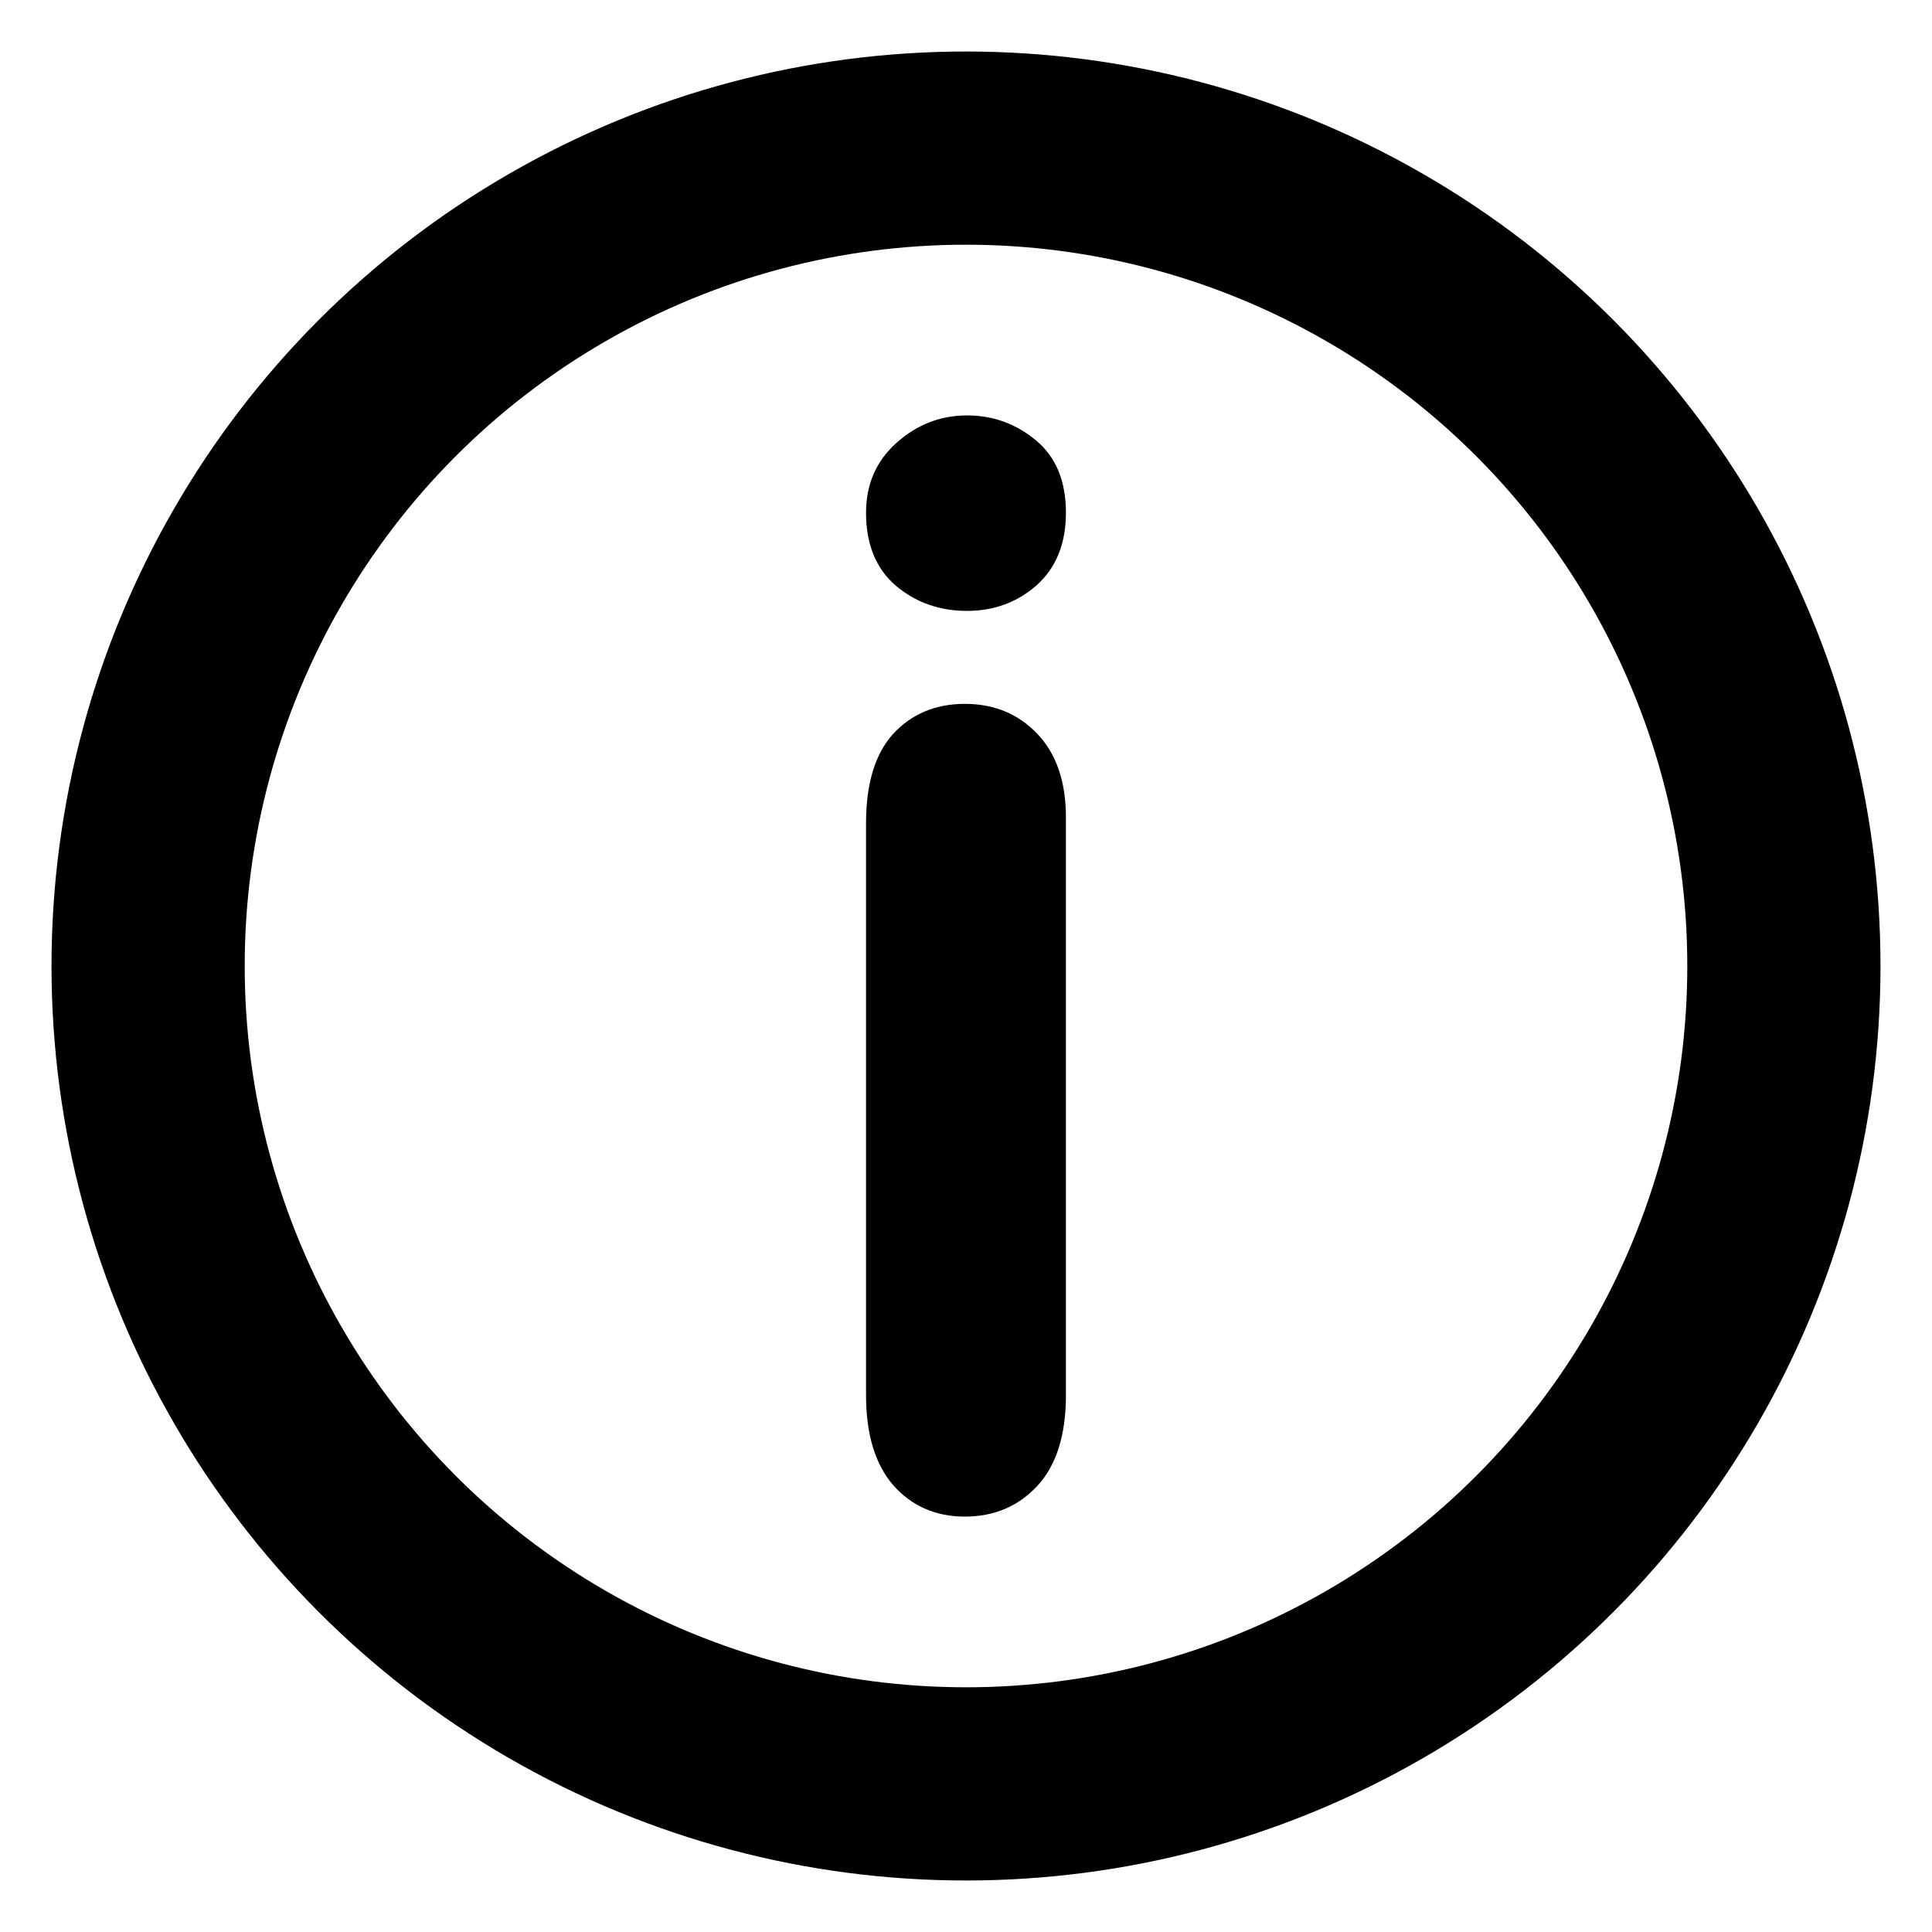<?xml version="1.0" encoding="UTF-8" standalone="no"?>
<svg
   width="50mm"
   height="50mm"
   viewBox="0 0 50 50"
   version="1.1"
   id="svg8"
   sodipodi:docname="infos.svg"
   inkscape:version="1.2.2 (732a01da63, 2022-12-09)"
   xmlns:inkscape="http://www.inkscape.org/namespaces/inkscape"
   xmlns:sodipodi="http://sodipodi.sourceforge.net/DTD/sodipodi-0.dtd"
   xmlns="http://www.w3.org/2000/svg"
   xmlns:svg="http://www.w3.org/2000/svg"
   xmlns:rdf="http://www.w3.org/1999/02/22-rdf-syntax-ns#"
   xmlns:cc="http://creativecommons.org/ns#"
   xmlns:dc="http://purl.org/dc/elements/1.1/">
  <defs
     id="defs2" />
  <sodipodi:namedview
     id="base"
     pagecolor="#888888"
     bordercolor="#666666"
     borderopacity="1.0"
     inkscape:pageopacity="1"
     inkscape:pageshadow="2"
     inkscape:zoom="1.979899"
     inkscape:cx="53.538085"
     inkscape:cy="117.43023"
     inkscape:document-units="mm"
     inkscape:current-layer="layer1"
     inkscape:document-rotation="0"
     showgrid="true"
     inkscape:window-width="1920"
     inkscape:window-height="1013"
     inkscape:window-x="-9"
     inkscape:window-y="-9"
     inkscape:window-maximized="1"
     fit-margin-top="0"
     fit-margin-left="0"
     fit-margin-right="0"
     fit-margin-bottom="0"
     inkscape:pagecheckerboard="0"
     inkscape:showpageshadow="0"
     inkscape:deskcolor="#888888">
    <inkscape:grid
       type="xygrid"
       id="grid833"
       originx="-34.566"
       originy="-18.667" />
  </sodipodi:namedview>
  <g
     inkscape:label="Calque 1"
     inkscape:groupmode="layer"
     id="layer1"
     transform="translate(-34.566,-18.667)">
    <circle
       style="fill:none;stroke:#000000;stroke-width:5;stroke-linecap:round;stroke-linejoin:round;stroke-miterlimit:4;stroke-dasharray:none;stroke-opacity:1;paint-order:markers stroke fill"
       id="path846"
       cx="59.566"
       cy="43.667"
       r="21.167" />
    <g
       aria-label="i"
       id="text9594"
       style="font-size:38.806px;line-height:1.25;stroke-width:0.265">
      <path
         d="m 62.152,39.82 v 14.95 q 0,1.554 -0.739,2.35 -0.739,0.796 -1.876,0.796 -1.137,0 -1.857,-0.815 -0.701,-0.815 -0.701,-2.331 V 39.972 q 0,-1.535 0.701,-2.312 0.72,-0.777 1.857,-0.777 1.137,0 1.876,0.777 0.739,0.777 0.739,2.16 z m -2.558,-5.343 q -1.08,0 -1.857,-0.663 -0.758,-0.663 -0.758,-1.876 0,-1.099 0.777,-1.8 0.796,-0.72 1.838,-0.72 1.004,0 1.781,0.644 0.777,0.644 0.777,1.876 0,1.194 -0.758,1.876 -0.758,0.663 -1.8,0.663 z"
         style="font-family:'Arial Rounded MT Bold';-inkscape-font-specification:'Arial Rounded MT Bold, '"
         id="path292" />
    </g>
  </g>
</svg>
